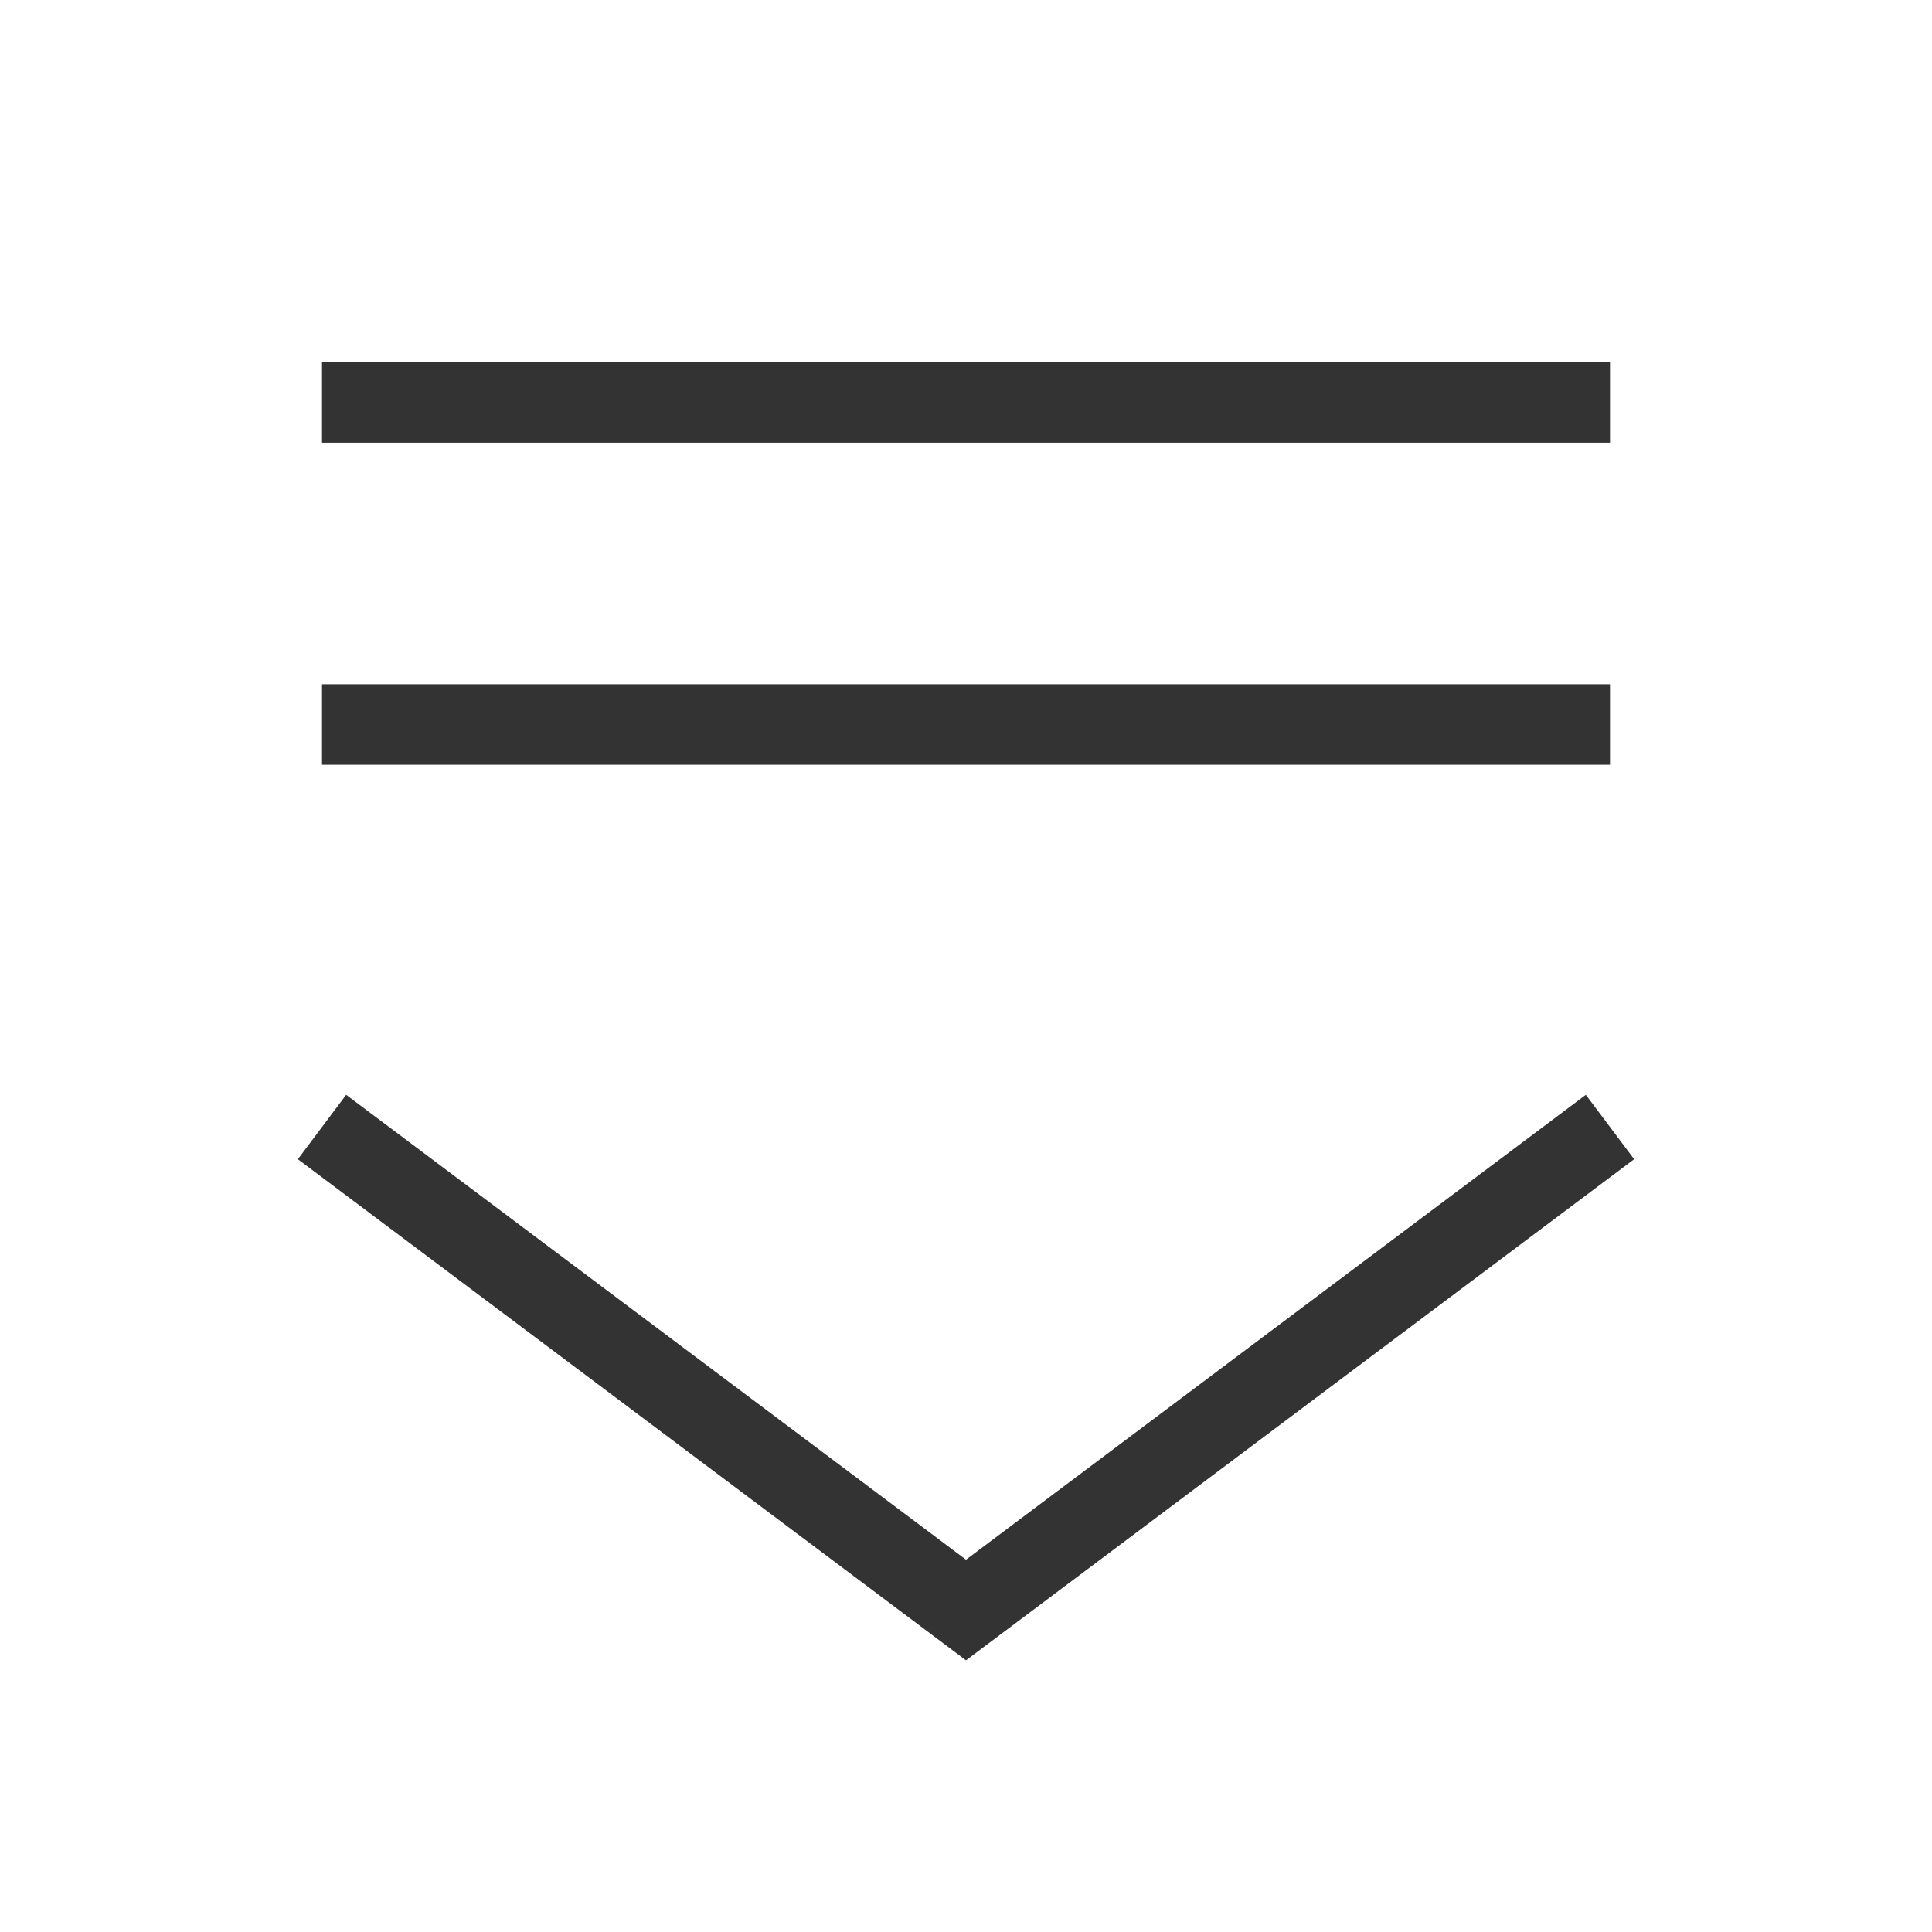 <?xml version="1.0" encoding="iso-8859-1"?>
<svg version="1.1" id="&#x56FE;&#x5C42;_1" xmlns="http://www.w3.org/2000/svg" xmlns:xlink="http://www.w3.org/1999/xlink" x="0px"
	 y="0px" viewBox="0 0 24 24" style="enable-background:new 0 0 24 24;" xml:space="preserve">
<polygon style="fill:#333333;" points="12,20.625 3.7,14.4 4.3,13.6 12,19.375 19.7,13.6 20.3,14.4 "/>
<rect x="4" y="4.5" style="fill:#333333;" width="16" height="1"/>
<rect x="4" y="8.5" style="fill:#333333;" width="16" height="1"/>
</svg>






